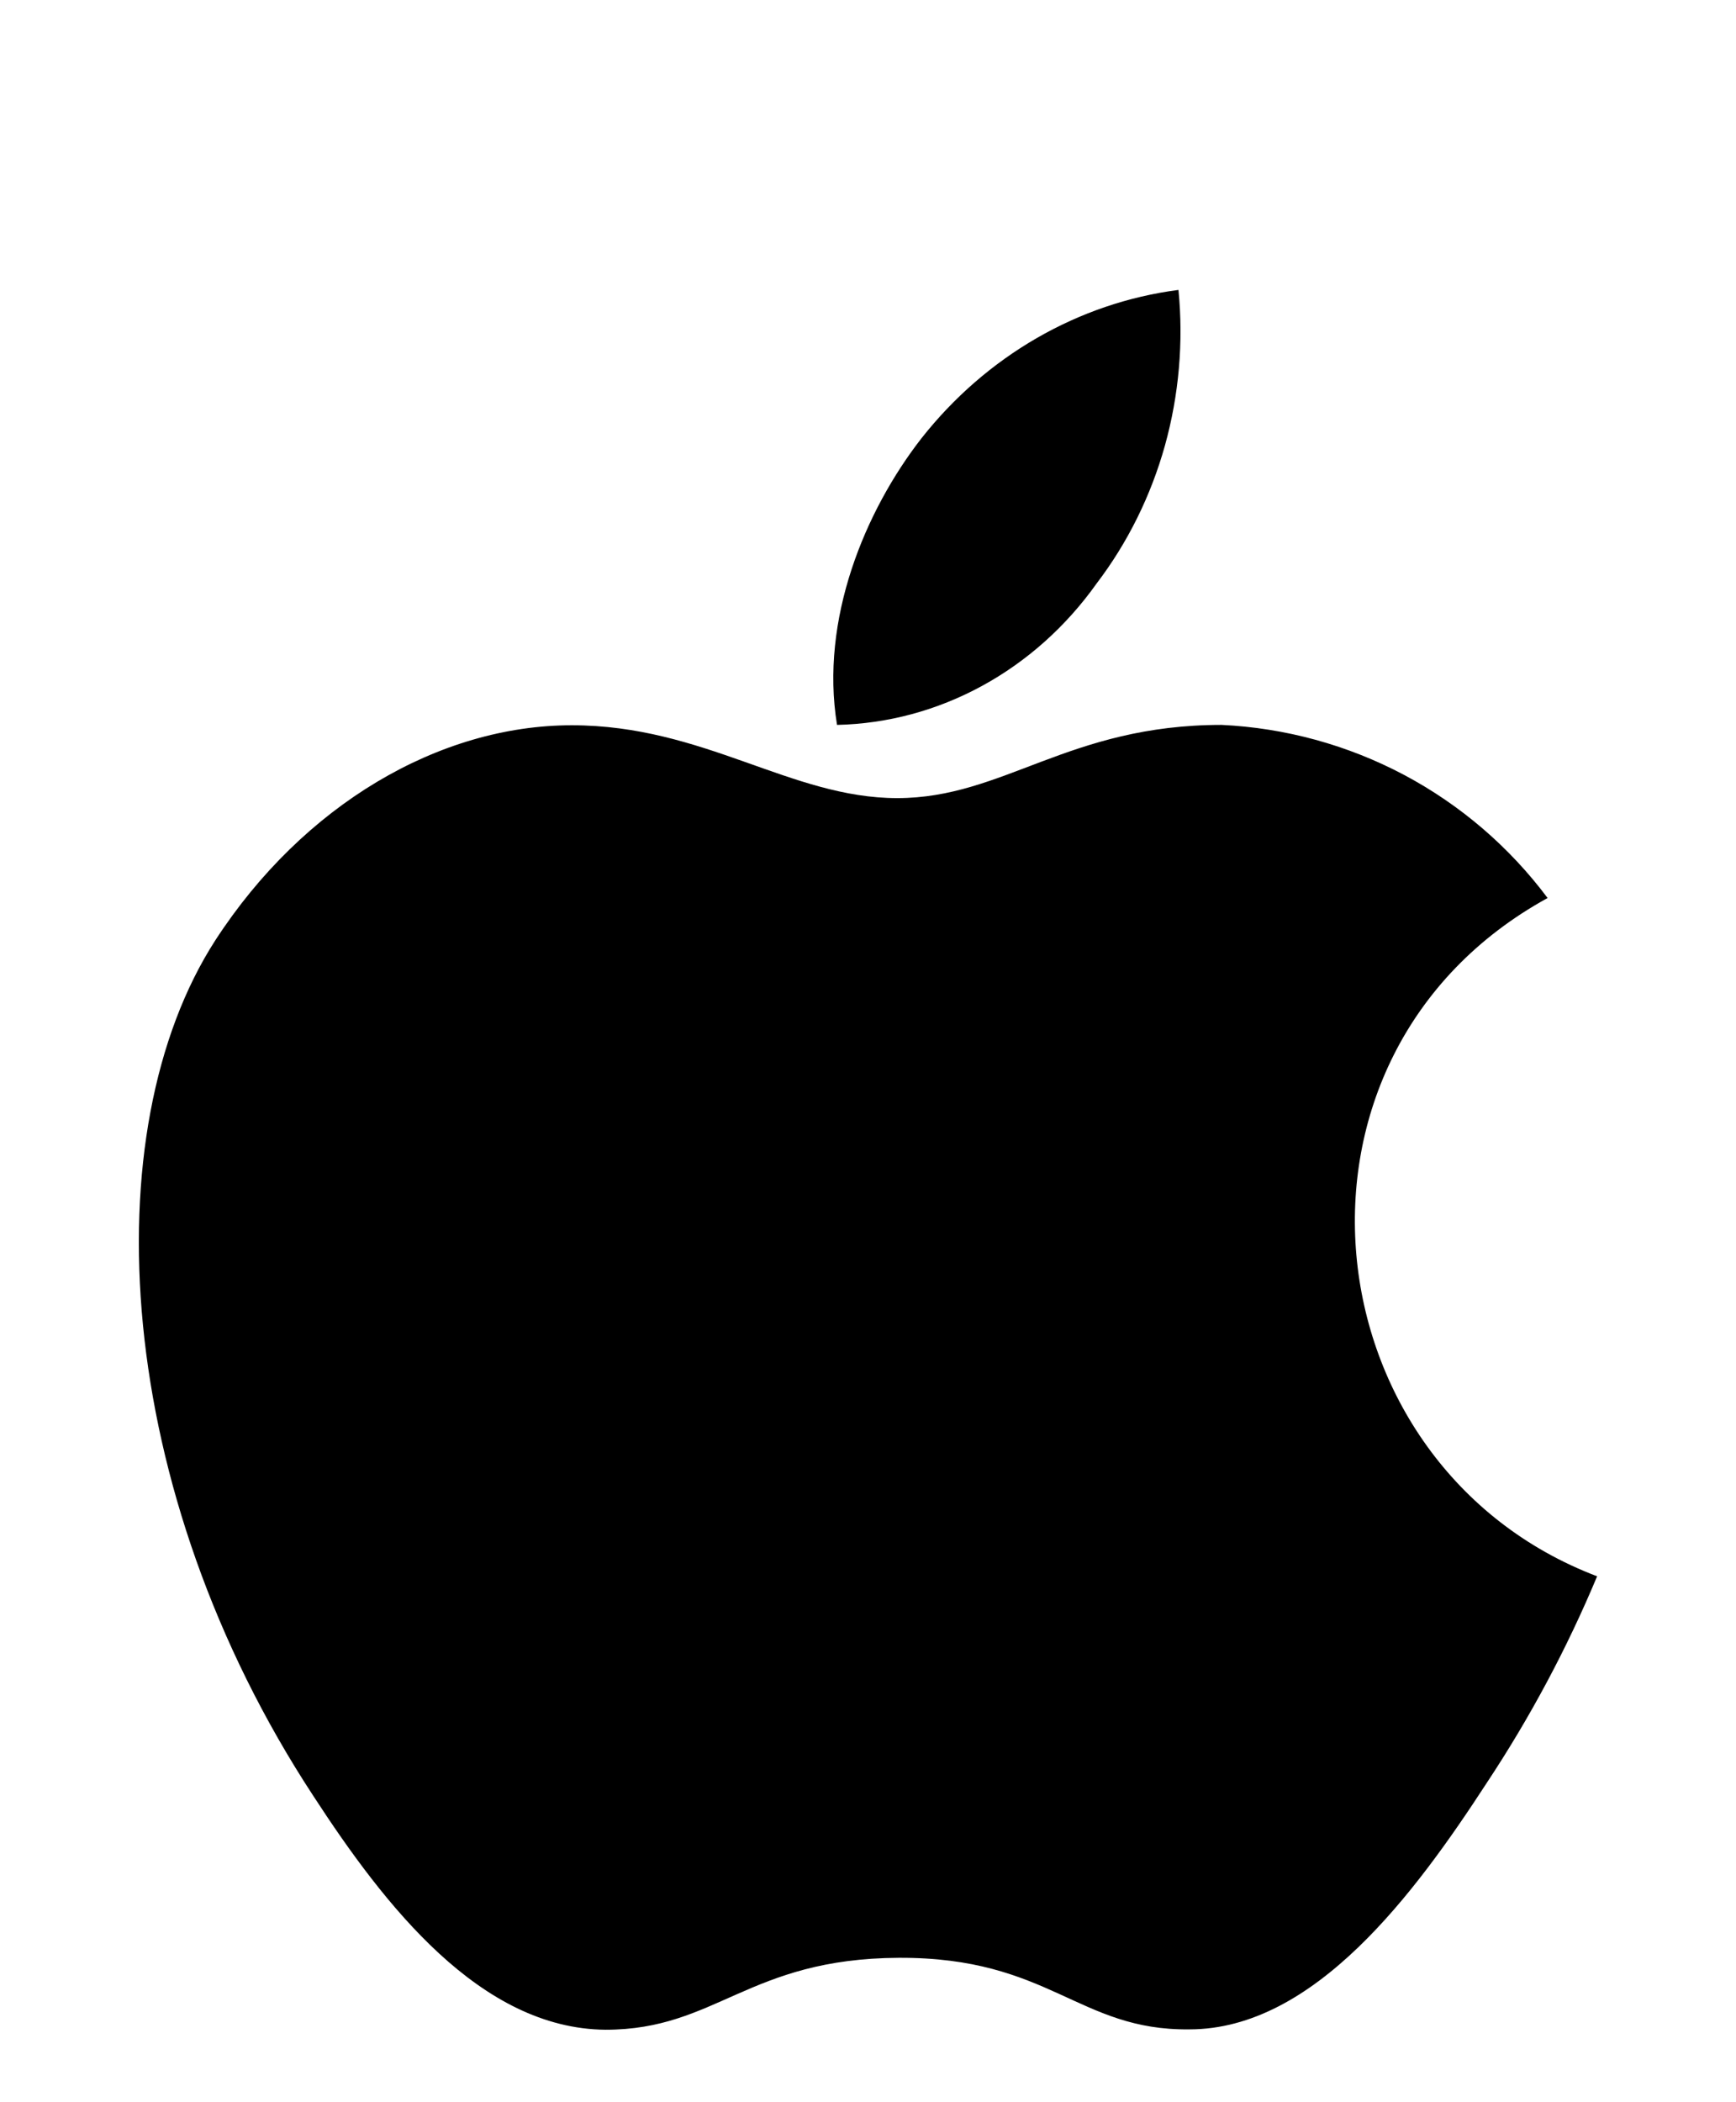 <svg width="19" height="23" viewBox="0 0 19 23" fill="none" xmlns="http://www.w3.org/2000/svg">
<path d="M12.898 3.172C11.801 3.314 10.794 3.895 10.083 4.798C9.468 5.589 8.972 6.776 9.161 7.931C9.713 7.919 10.255 7.773 10.747 7.505C11.239 7.237 11.668 6.854 12.002 6.384C12.342 5.938 12.596 5.425 12.75 4.874C12.903 4.323 12.954 3.744 12.898 3.172Z" fill="black"/>
<path d="M16.938 9.825C16.52 9.266 15.984 8.806 15.367 8.478C14.75 8.151 14.068 7.964 13.37 7.931C11.692 7.931 10.986 8.732 9.82 8.732C8.654 8.732 7.708 7.935 6.258 7.935C4.809 7.935 3.321 8.803 2.357 10.287C1.008 12.378 1.236 16.306 3.43 19.65C4.211 20.85 5.257 22.196 6.628 22.207C7.843 22.207 8.187 21.428 9.838 21.42C11.49 21.413 11.8 22.218 13.018 22.203C14.386 22.203 15.488 20.712 16.273 19.505C16.746 18.791 17.15 18.035 17.48 17.246C14.311 16.042 13.803 11.547 16.938 9.825Z" fill="black"/>
</svg>
